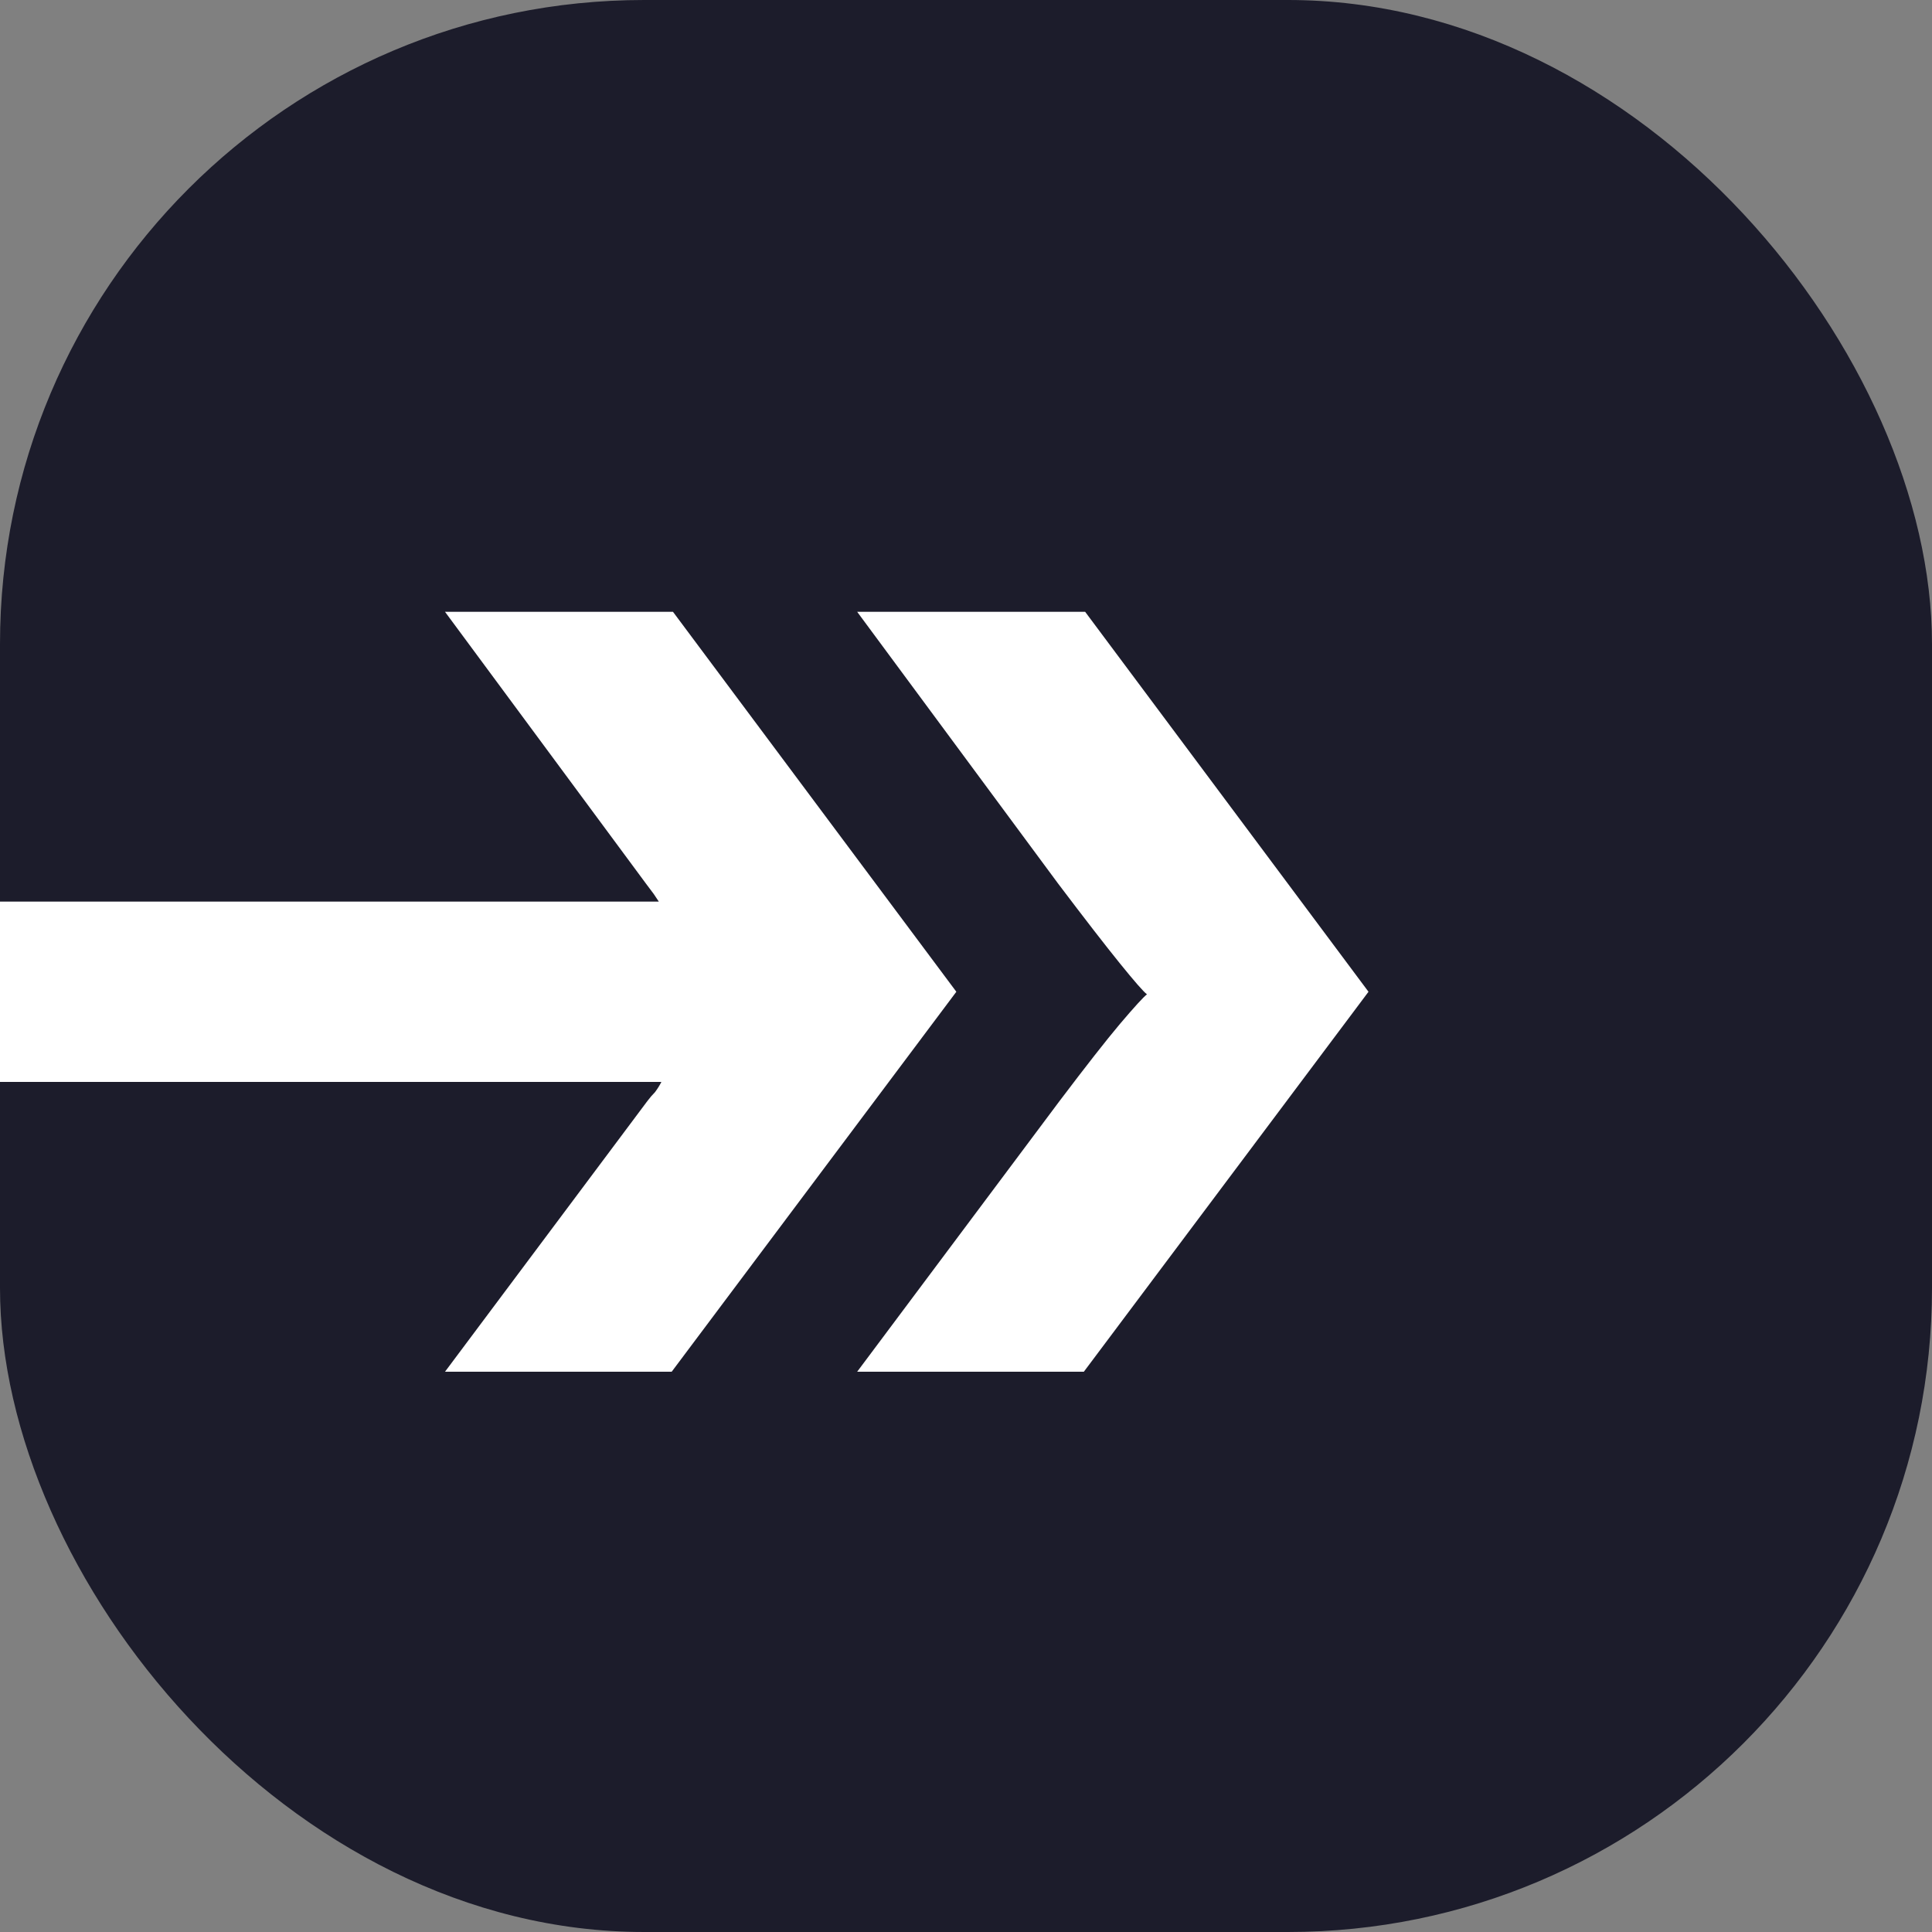 <svg width="9" height="9" viewBox="0 0 9 9" fill="none" xmlns="http://www.w3.org/2000/svg">
<rect x="0" y="0" width="9" height="9" fill="#808080" stroke="none"/>
<g clip-path="url(#clip0_5_2)">
<rect width="9" height="9" rx="3" fill="#1c1c2b"/>
<path d="M2.073 6.39L3.015 5.13C3.027 5.114 3.039 5.1 3.051 5.088C3.063 5.072 3.073 5.056 3.081 5.04H-3.525V4.2H3.069C3.061 4.188 3.053 4.176 3.045 4.164C3.033 4.148 3.021 4.132 3.009 4.116L2.073 2.85H3.135L4.455 4.62L3.129 6.39H2.073ZM3.993 6.39L4.935 5.13C5.059 4.966 5.153 4.846 5.217 4.77C5.285 4.69 5.327 4.644 5.343 4.632C5.327 4.62 5.285 4.572 5.217 4.488C5.149 4.404 5.053 4.28 4.929 4.116L3.993 2.85H5.055L6.375 4.62L5.049 6.39H3.993Z" fill="white"/>
</g>
<defs>
<clipPath id="clip0_5_2">
<rect width="9" height="9" fill="white"/>
</clipPath>
</defs>
</svg>
